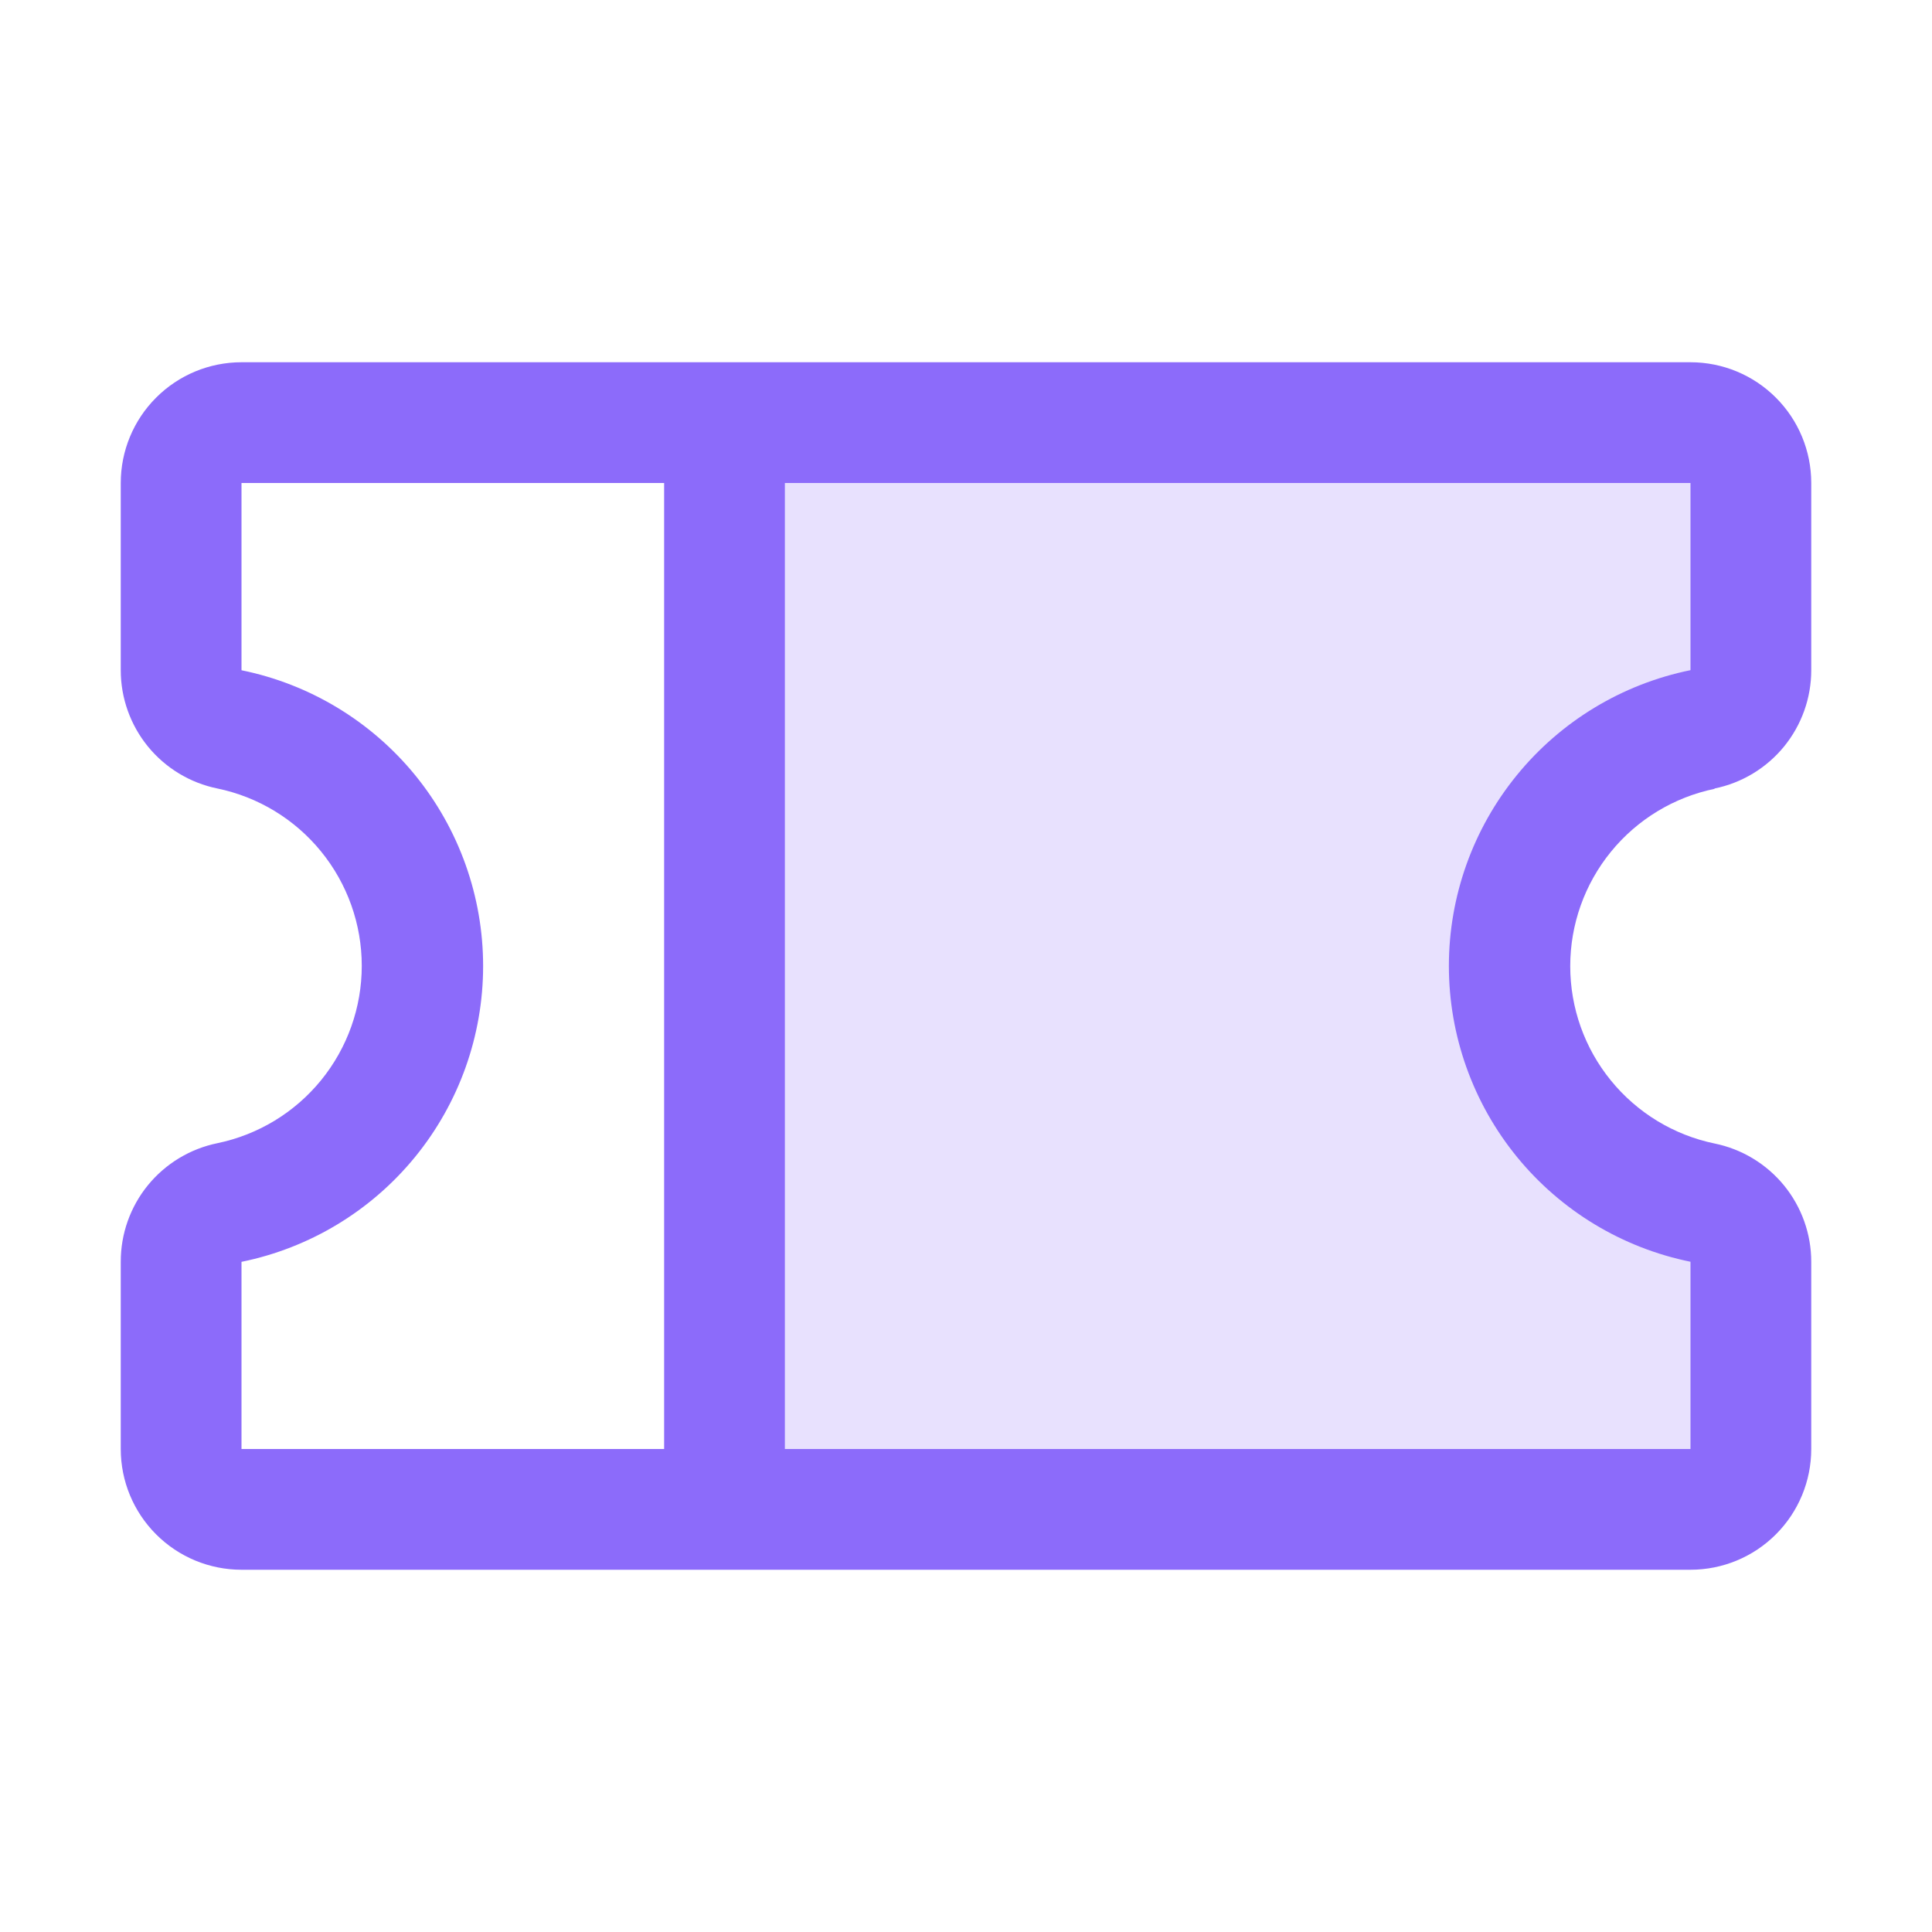 <svg width="48" height="48" viewBox="0 0 48 48" fill="none" xmlns="http://www.w3.org/2000/svg">
<path opacity="0.2" d="M37.5 24C37.5 25.383 37.977 26.724 38.852 27.796C39.727 28.867 40.945 29.603 42.3 29.88C42.639 29.949 42.943 30.133 43.161 30.4C43.38 30.668 43.5 31.003 43.5 31.348V36C43.5 36.398 43.342 36.779 43.061 37.061C42.779 37.342 42.398 37.5 42 37.5H18V10.5H42C42.398 10.5 42.779 10.658 43.061 10.939C43.342 11.221 43.5 11.602 43.5 12V16.652C43.5 16.997 43.38 17.332 43.161 17.6C42.943 17.867 42.639 18.051 42.3 18.12C40.945 18.397 39.727 19.133 38.852 20.204C37.977 21.276 37.5 22.617 37.5 24Z" fill="#8C6BFA"/>
<path d="M42.598 19.59C43.276 19.452 43.885 19.084 44.323 18.549C44.76 18.014 45 17.343 45 16.652V12C45 11.204 44.684 10.441 44.121 9.879C43.559 9.316 42.796 9 42 9H6C5.204 9 4.441 9.316 3.879 9.879C3.316 10.441 3 11.204 3 12V16.652C3 17.343 3.24 18.014 3.677 18.549C4.115 19.084 4.724 19.452 5.402 19.59C6.415 19.8 7.325 20.353 7.978 21.156C8.631 21.958 8.988 22.961 8.988 23.996C8.988 25.031 8.631 26.034 7.978 26.837C7.325 27.639 6.415 28.192 5.402 28.402C4.723 28.541 4.113 28.91 3.675 29.446C3.237 29.983 2.999 30.655 3 31.348V36C3 36.796 3.316 37.559 3.879 38.121C4.441 38.684 5.204 39 6 39H42C42.796 39 43.559 38.684 44.121 38.121C44.684 37.559 45 36.796 45 36V31.348C45 30.657 44.76 29.986 44.323 29.451C43.885 28.916 43.276 28.548 42.598 28.41C41.585 28.2 40.675 27.647 40.022 26.844C39.368 26.042 39.012 25.039 39.012 24.004C39.012 22.969 39.368 21.966 40.022 21.163C40.675 20.361 41.585 19.808 42.598 19.598V19.59ZM6 31.35C7.694 31.005 9.218 30.085 10.312 28.745C11.405 27.406 12.003 25.73 12.003 24.001C12.003 22.272 11.405 20.596 10.312 19.256C9.218 17.917 7.694 16.997 6 16.652V12H16.5V36H6V31.35ZM42 31.35V36H19.5V12H42V16.65C40.306 16.995 38.782 17.915 37.689 19.255C36.595 20.594 35.997 22.27 35.997 23.999C35.997 25.728 36.595 27.404 37.689 28.744C38.782 30.083 40.306 31.003 42 31.348V31.35Z" fill="#8C6BFA"/>
</svg>
